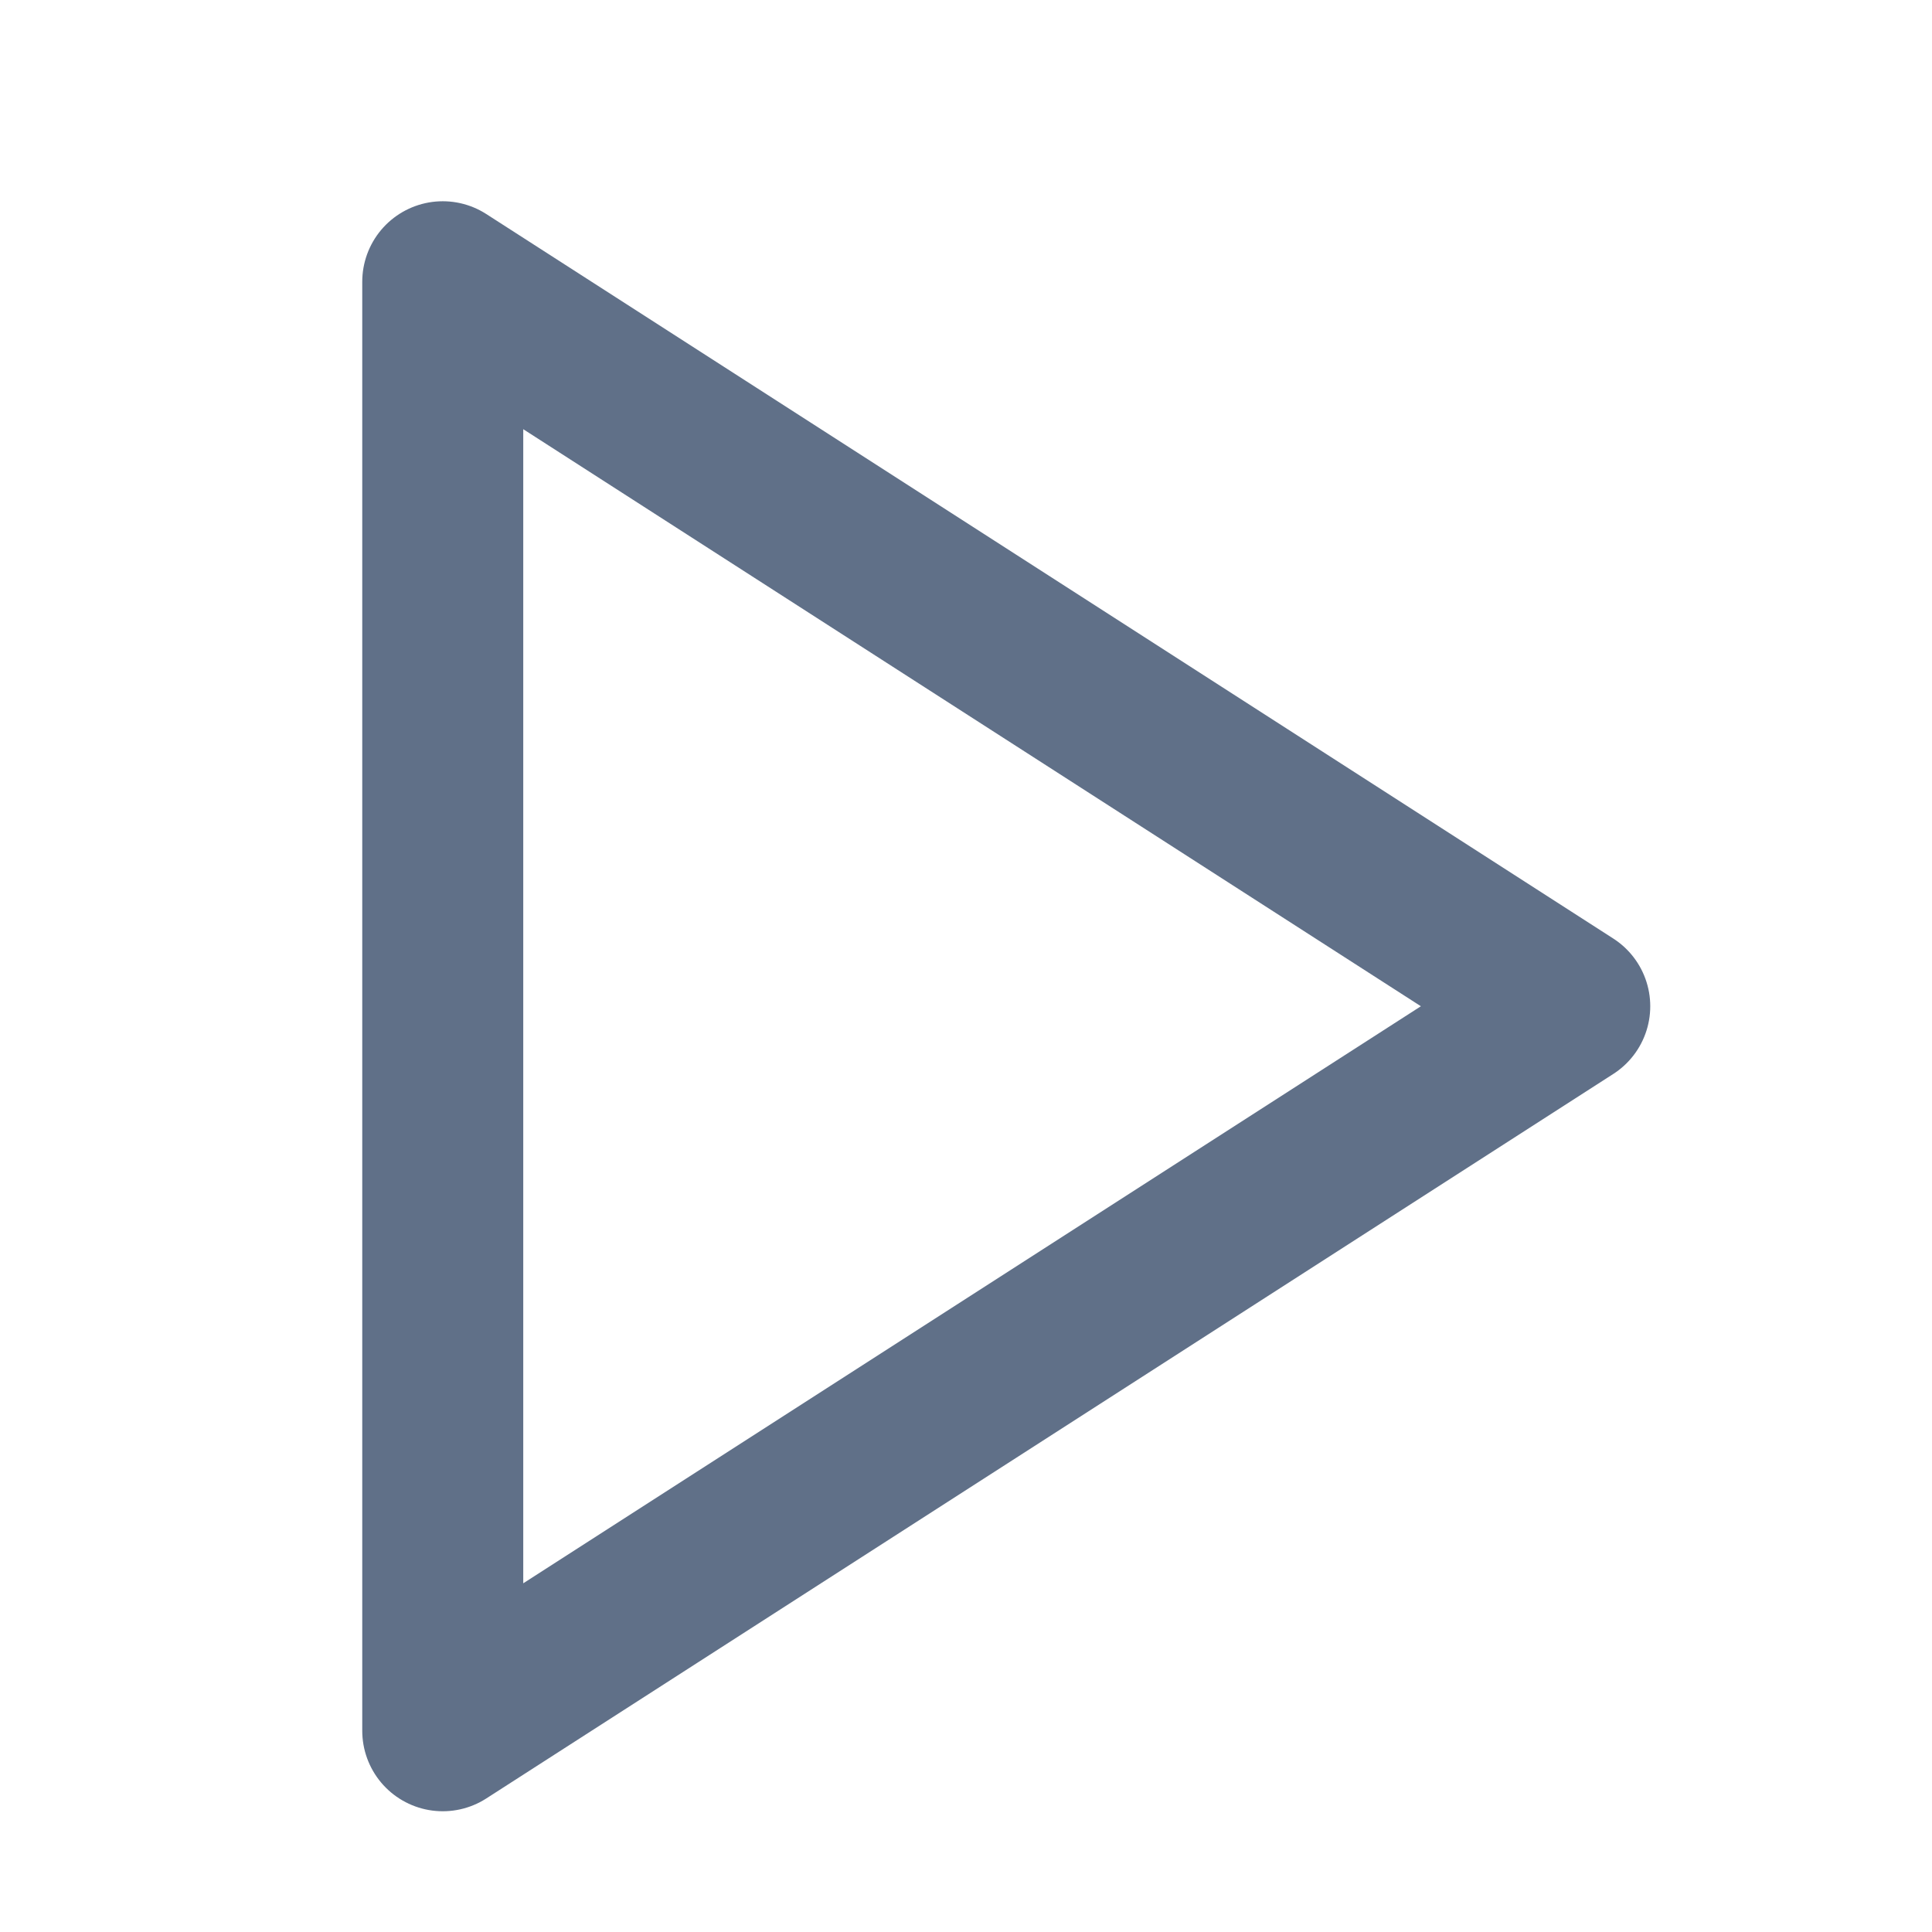 <svg id="Play" xmlns="http://www.w3.org/2000/svg" width="24" height="24" viewBox="0 0 24 24">
  <path id="Path_836" data-name="Path 836" d="M0,0H24V24H0Z" fill="none"/>
  <path id="play-2" data-name="play" d="M5,3l14,9L5,21Z" transform="translate(0.5 0.5)" fill="none" stroke="#607088" stroke-linecap="round" stroke-linejoin="round" stroke-width="2"/>
</svg>
